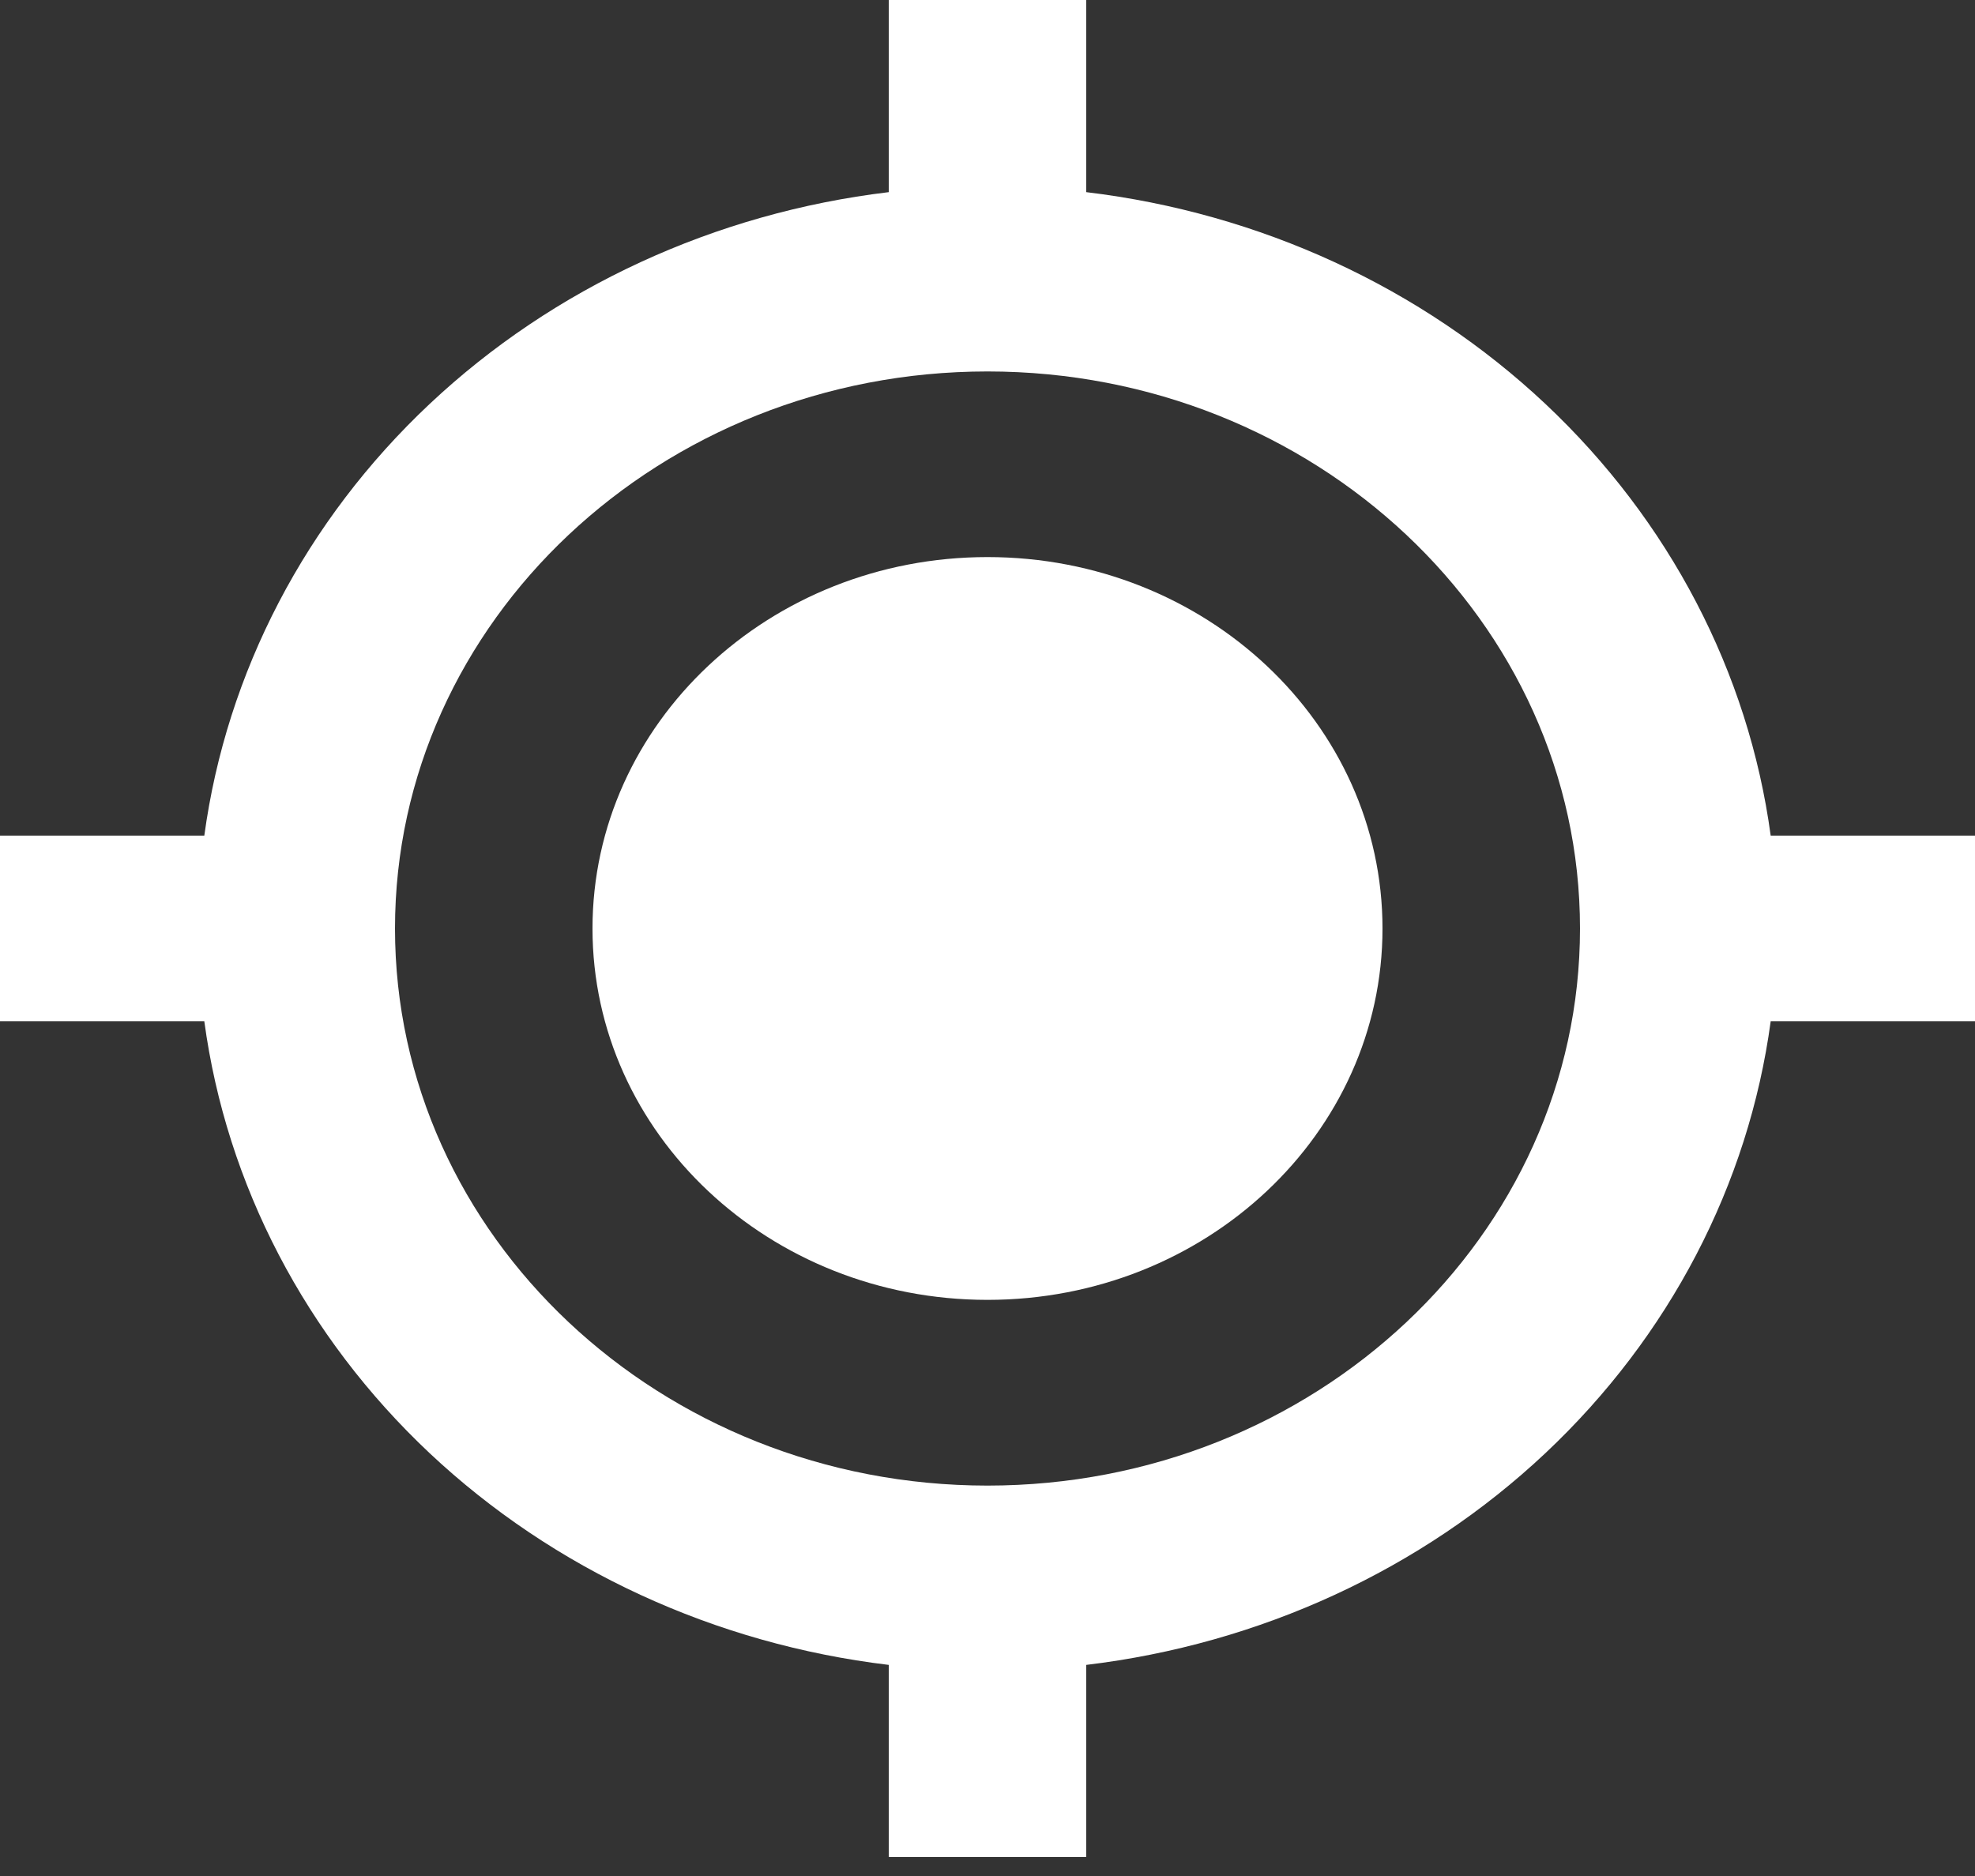 <svg width="20" height="19" viewBox="0 0 20 19" fill="none" xmlns="http://www.w3.org/2000/svg">
<rect x="0" y="0" width="20" height="19" fill="#333333" stroke="none"/>
<path d="M10 13.165C12.209 13.165 14 11.481 14 9.404C14 7.326 12.209 5.642 10 5.642C7.791 5.642 6 7.326 6 9.404C6 11.481 7.791 13.165 10 13.165Z" fill="white"/>
<path d="M11 1.946V0H9V1.946C7.24 2.157 5.605 2.912 4.351 4.091C3.096 5.271 2.294 6.809 2.069 8.463H0V10.344H2.069C2.293 11.999 3.096 13.537 4.35 14.717C5.605 15.896 7.24 16.651 9 16.862V18.808H11V16.862C12.76 16.651 14.396 15.897 15.65 14.717C16.904 13.537 17.707 11.999 17.931 10.344H20V8.463H17.931C17.707 6.809 16.904 5.271 15.65 4.091C14.395 2.911 12.76 2.157 11 1.946ZM10 15.046C6.691 15.046 4 12.516 4 9.404C4 6.292 6.691 3.762 10 3.762C13.309 3.762 16 6.292 16 9.404C16 12.516 13.309 15.046 10 15.046Z" fill="white"/>
</svg>
